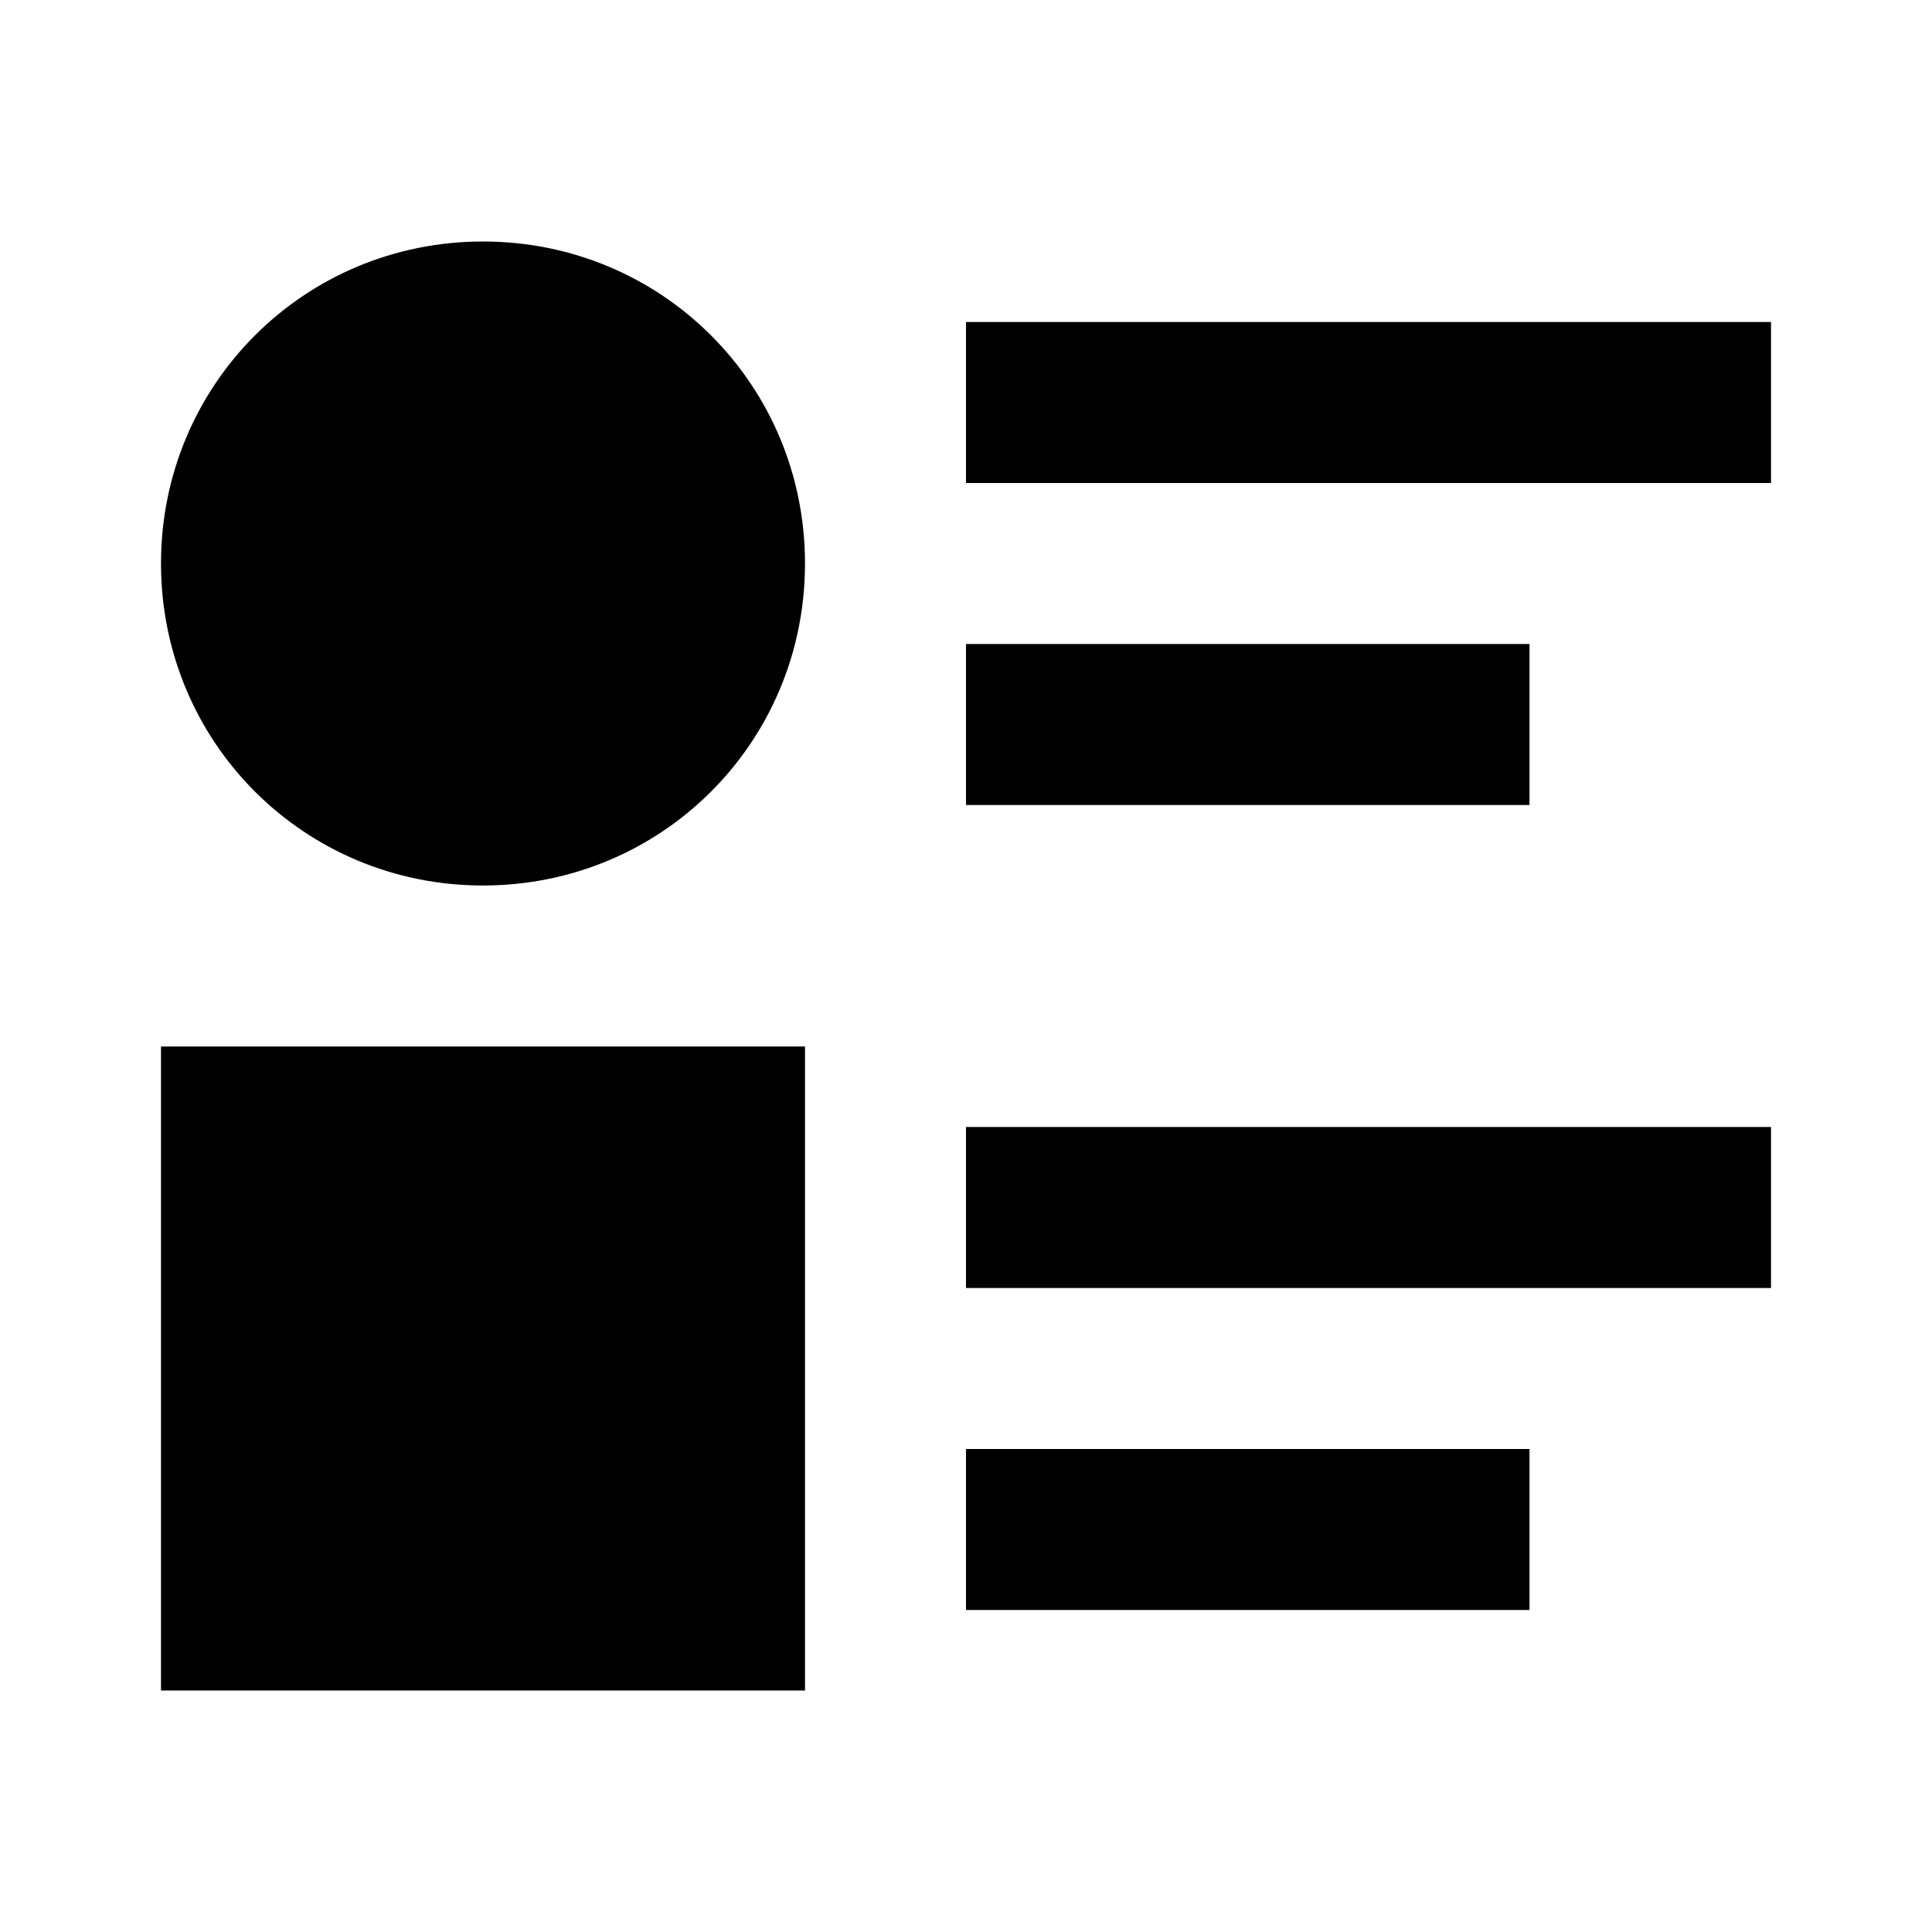 <?xml version="1.0" encoding="utf-8"?>
<!-- Generator: Adobe Illustrator 15.1.0, SVG Export Plug-In . SVG Version: 6.00 Build 0)  -->
<!DOCTYPE svg PUBLIC "-//W3C//DTD SVG 1.1//EN" "http://www.w3.org/Graphics/SVG/1.1/DTD/svg11.dtd">
<svg version="1.1" id="Layer_1" xmlns="http://www.w3.org/2000/svg" xmlns:xlink="http://www.w3.org/1999/xlink" x="0px" y="0px"
	 width="24px" height="24px" viewBox="-0.5 -0.5 24 24" enable-background="new -0.5 -0.5 24 24" xml:space="preserve">
<rect x="11.5" y="3.5" width="10" height="2"/>
<rect x="11.5" y="7.5" width="7" height="2"/>
<rect x="11.5" y="13.5" width="10" height="2"/>
<rect x="11.5" y="17.5" width="7" height="2"/>
<path d="M5.5,2.5c2.222,0,4,1.778,4,4s-1.778,4-4,4s-4-1.778-4-4S3.278,2.5,5.5,2.5"/>
<rect x="1.5" y="12.5" width="8" height="8"/>
</svg>
